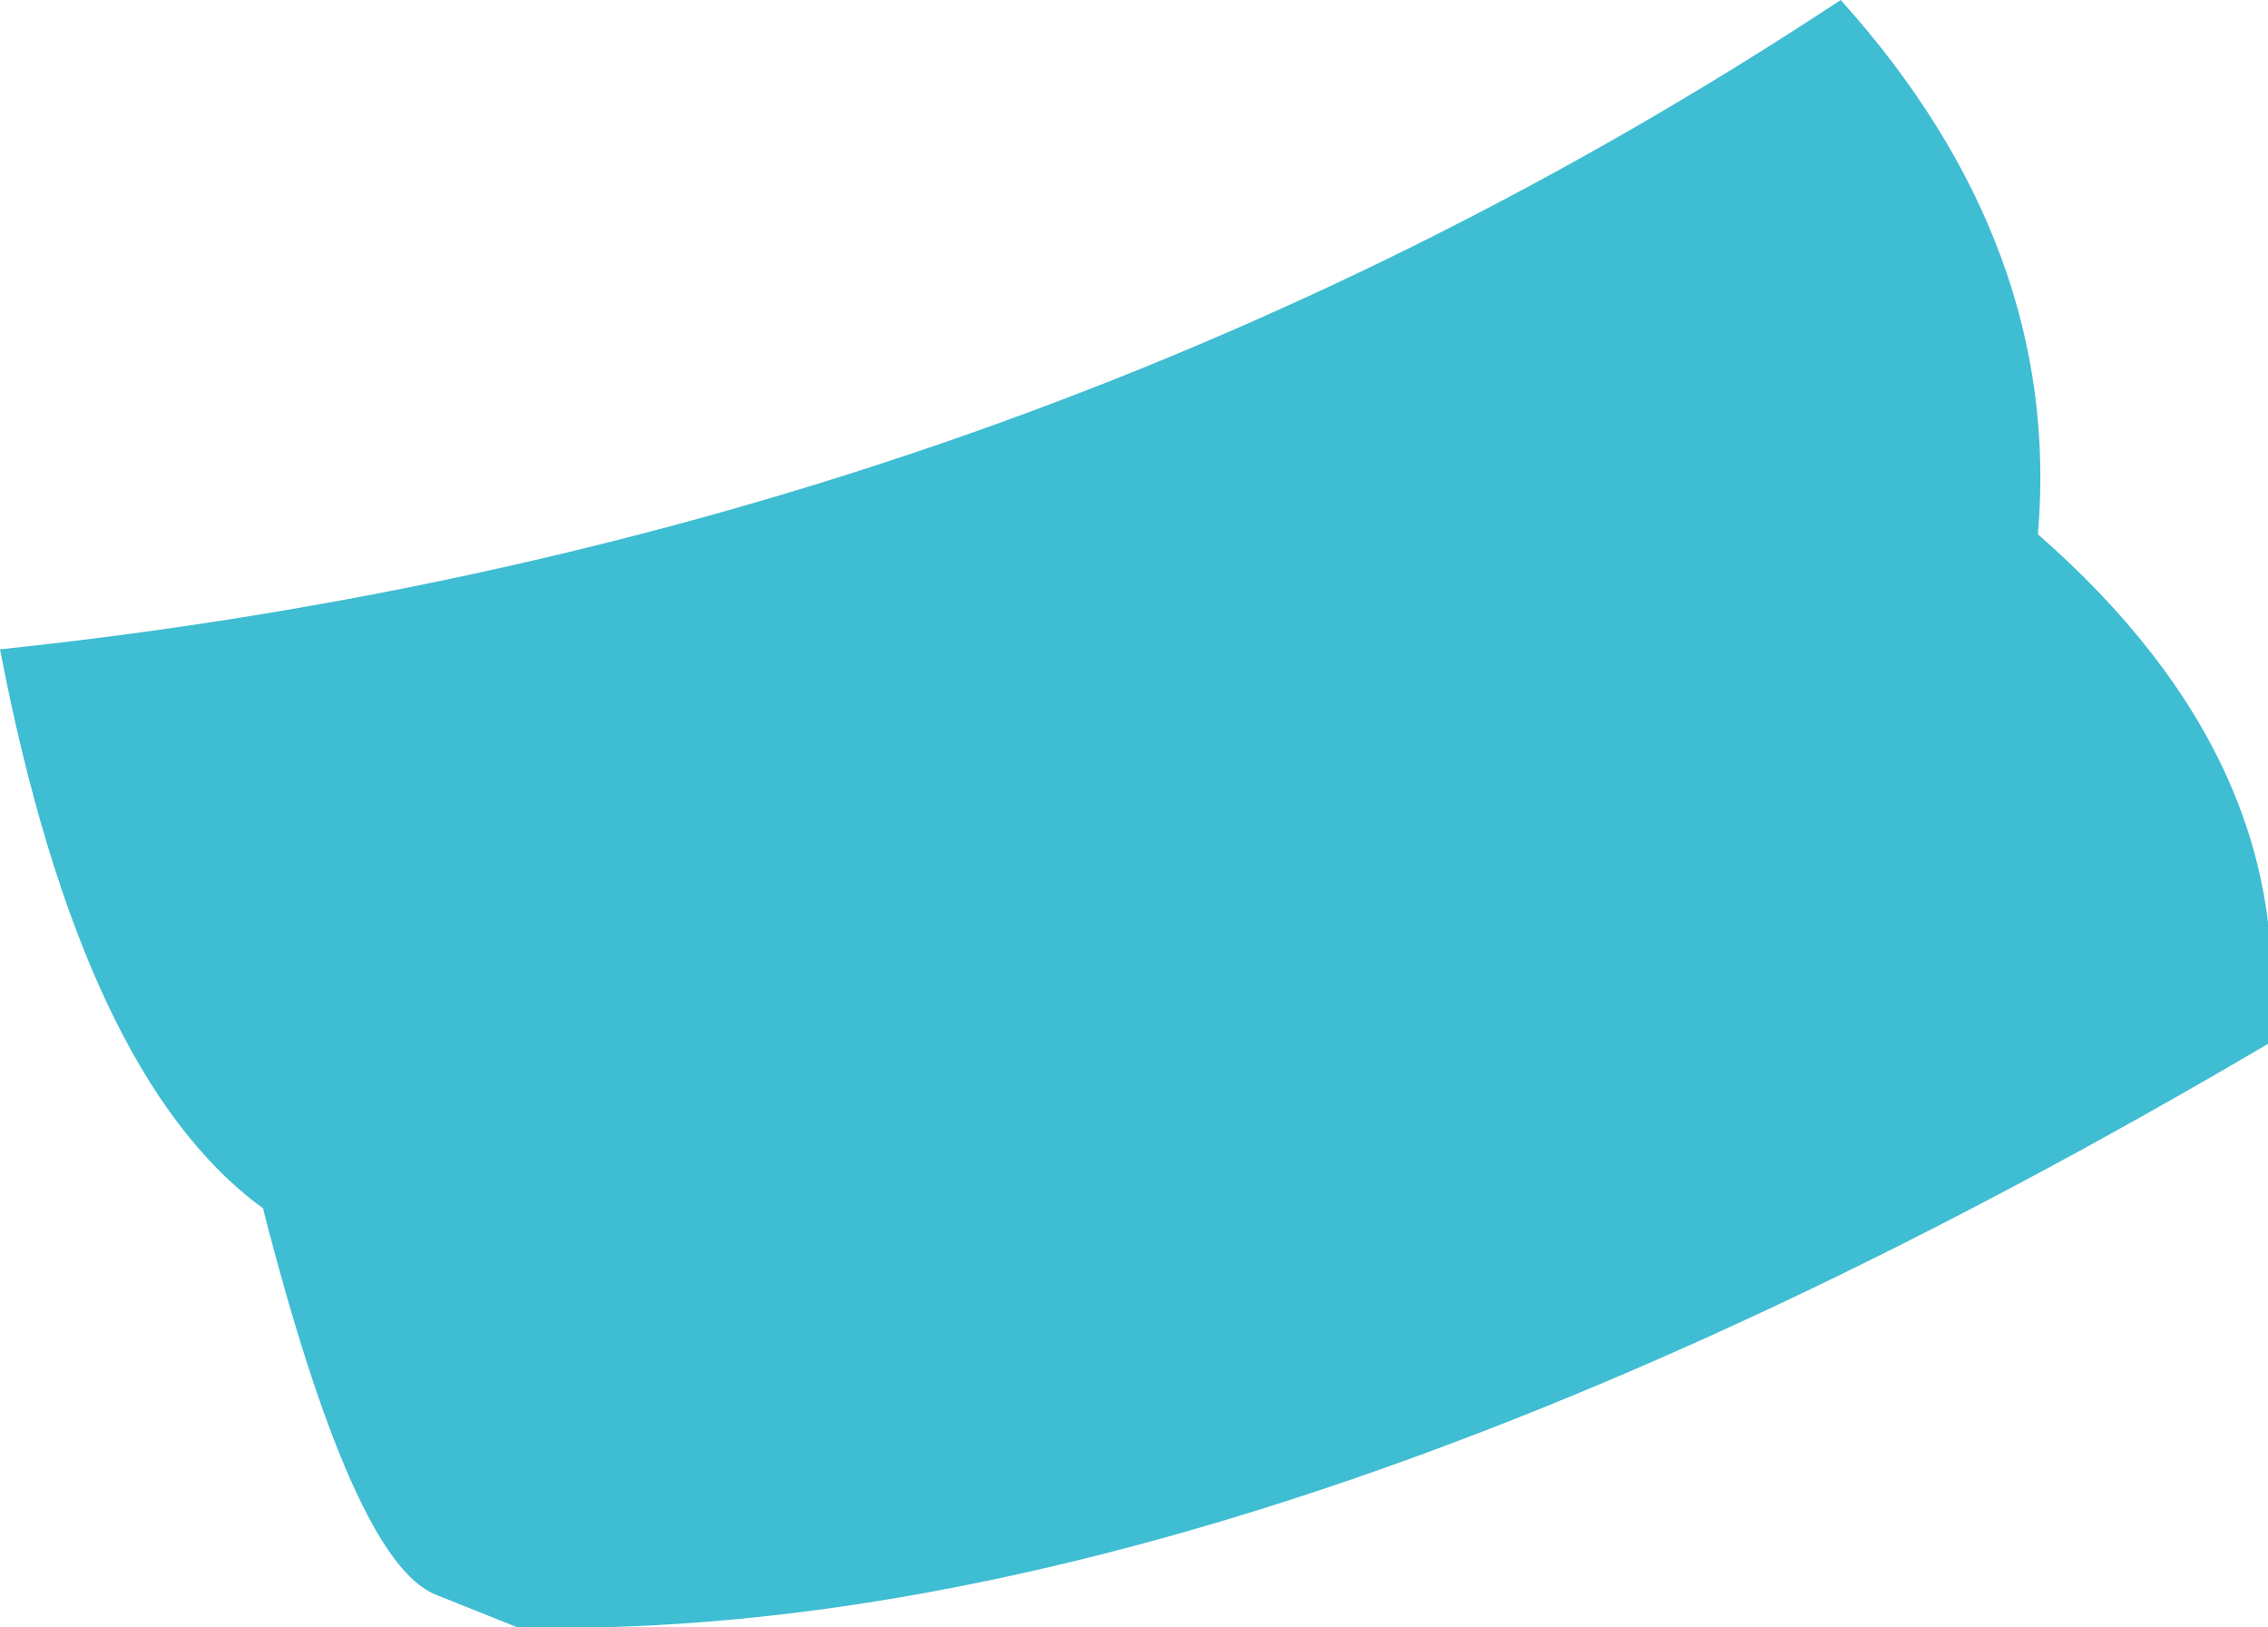 <?xml version="1.0" encoding="UTF-8" standalone="no"?>
<svg xmlns:xlink="http://www.w3.org/1999/xlink" height="9.9px" width="13.8px" xmlns="http://www.w3.org/2000/svg">
  <g transform="matrix(1.0, 0.0, 0.0, 1.0, 6.9, 4.95)">
    <path d="M6.9 1.4 Q0.7 5.05 -3.75 4.95 L-4.25 4.75 Q-4.75 4.55 -5.3 2.4 -6.4 1.6 -6.9 -1.0 -0.7 -1.65 4.3 -4.95 5.65 -3.45 5.5 -1.7 7.1 -0.3 6.9 1.4" fill="#3fbdd2" fill-rule="evenodd" stroke="none"/>
  </g>
</svg>

